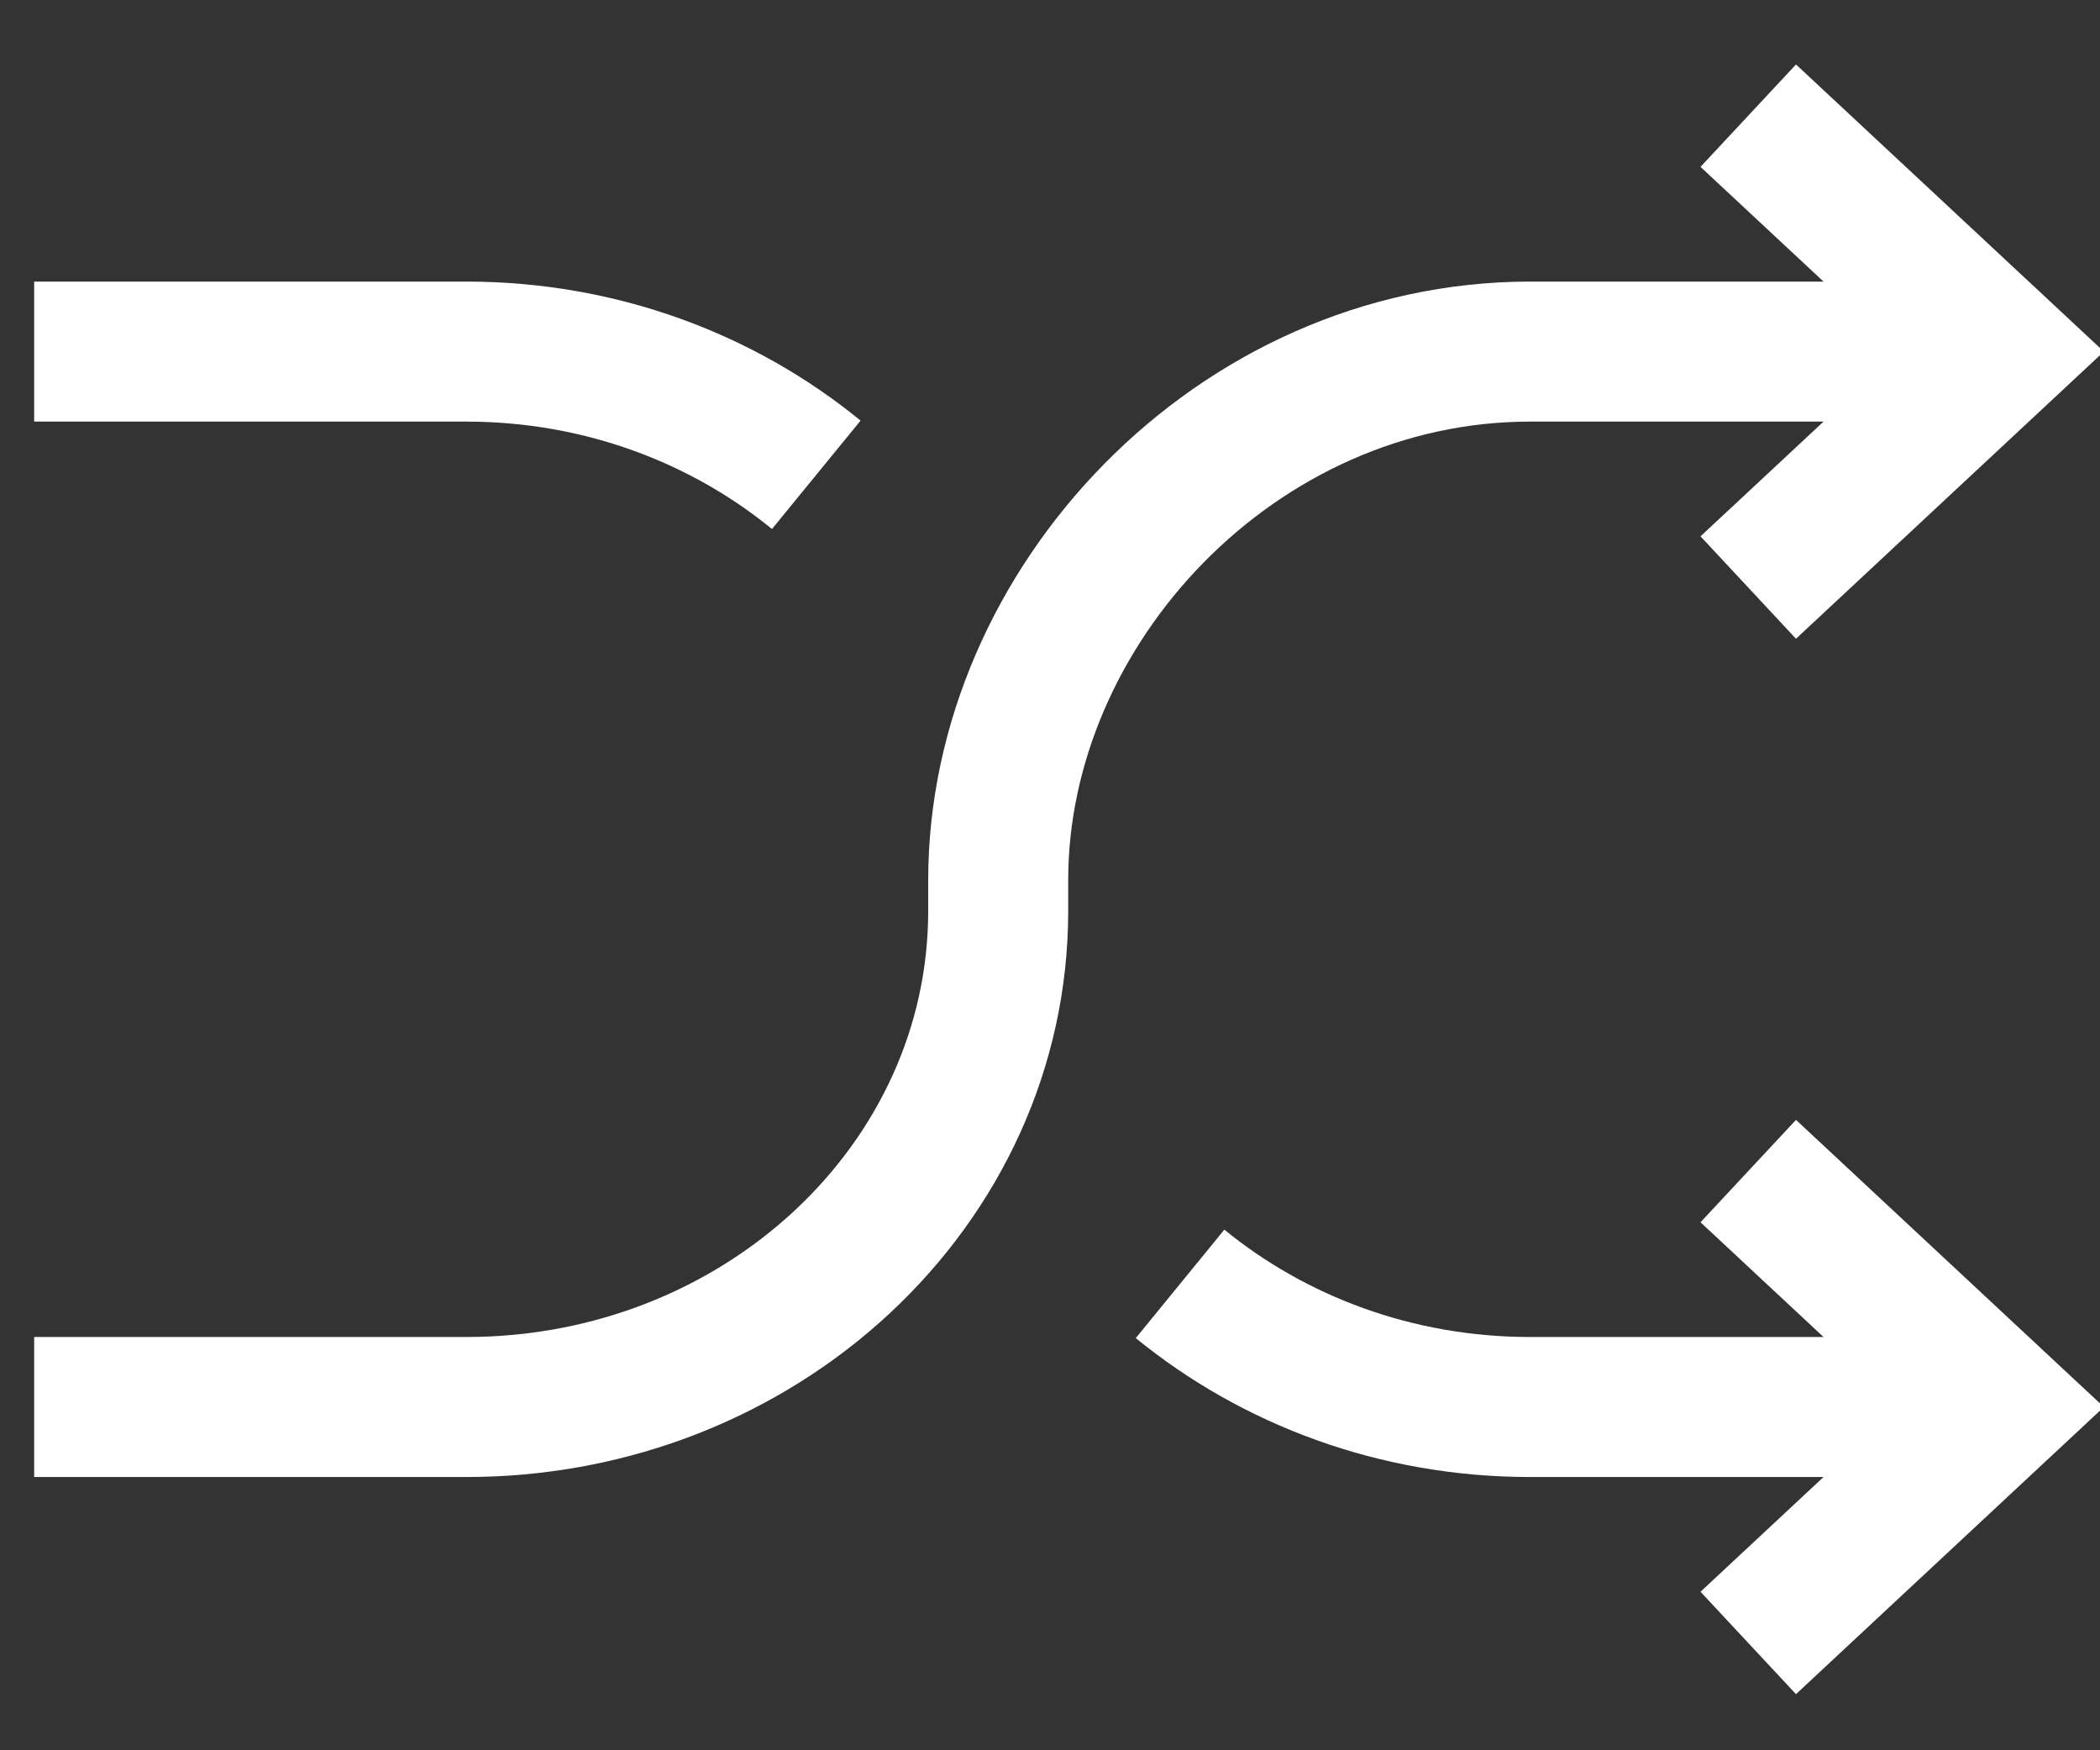 <?xml version="1.0" encoding="UTF-8"?>
<svg width="30px" height="25px" viewBox="0 0 30 25" version="1.1" xmlns="http://www.w3.org/2000/svg" xmlns:xlink="http://www.w3.org/1999/xlink">
    <rect x="0" y="0" width="30" height="25" fill="#333333" stroke="none"/>
    <!-- Generator: Sketch 39.1 (31720) - http://www.bohemiancoding.com/sketch -->
    <title>Group</title>
    <desc>Created with Sketch.</desc>
    <defs></defs>
    <g id="Page-1" stroke="none" stroke-width="1" fill="none" fill-rule="evenodd">
        <g id="vol" transform="translate(-310, -948)" stroke-width="2" stroke="#FFFFFF">
            <g id="playing" transform="translate(28, 919)">
                <g id="time-and-operate" transform="translate(274.326, 11.232)">
                    <g id="Group" transform="translate(8.128, 19.4)">
                        <polyline id="Shape" points="24.521 0.02 28.135 3.39 24.521 6.76"></polyline>
                        <path d="M28.135,3.39 L21.405,3.39 C17.208,3.39 13.806,7.027 13.806,10.94 L13.806,10.94 L13.806,11.379 C13.806,15.293 10.404,18.465 6.207,18.465 L0.034,18.465" id="Shape"></path>
                        <polyline id="Shape" points="24.521 21.835 28.135 18.465 24.521 15.095"></polyline>
                        <path d="M28.135,18.465 L21.405,18.465 C19.488,18.465 17.741,17.798 16.404,16.706" id="Shape"></path>
                        <path d="M11.207,5.15 C9.87,4.057 8.124,3.39 6.207,3.39 L0.034,3.39" id="Shape"></path>
                    </g>
                </g>
            </g>
        </g>
    </g>
</svg>